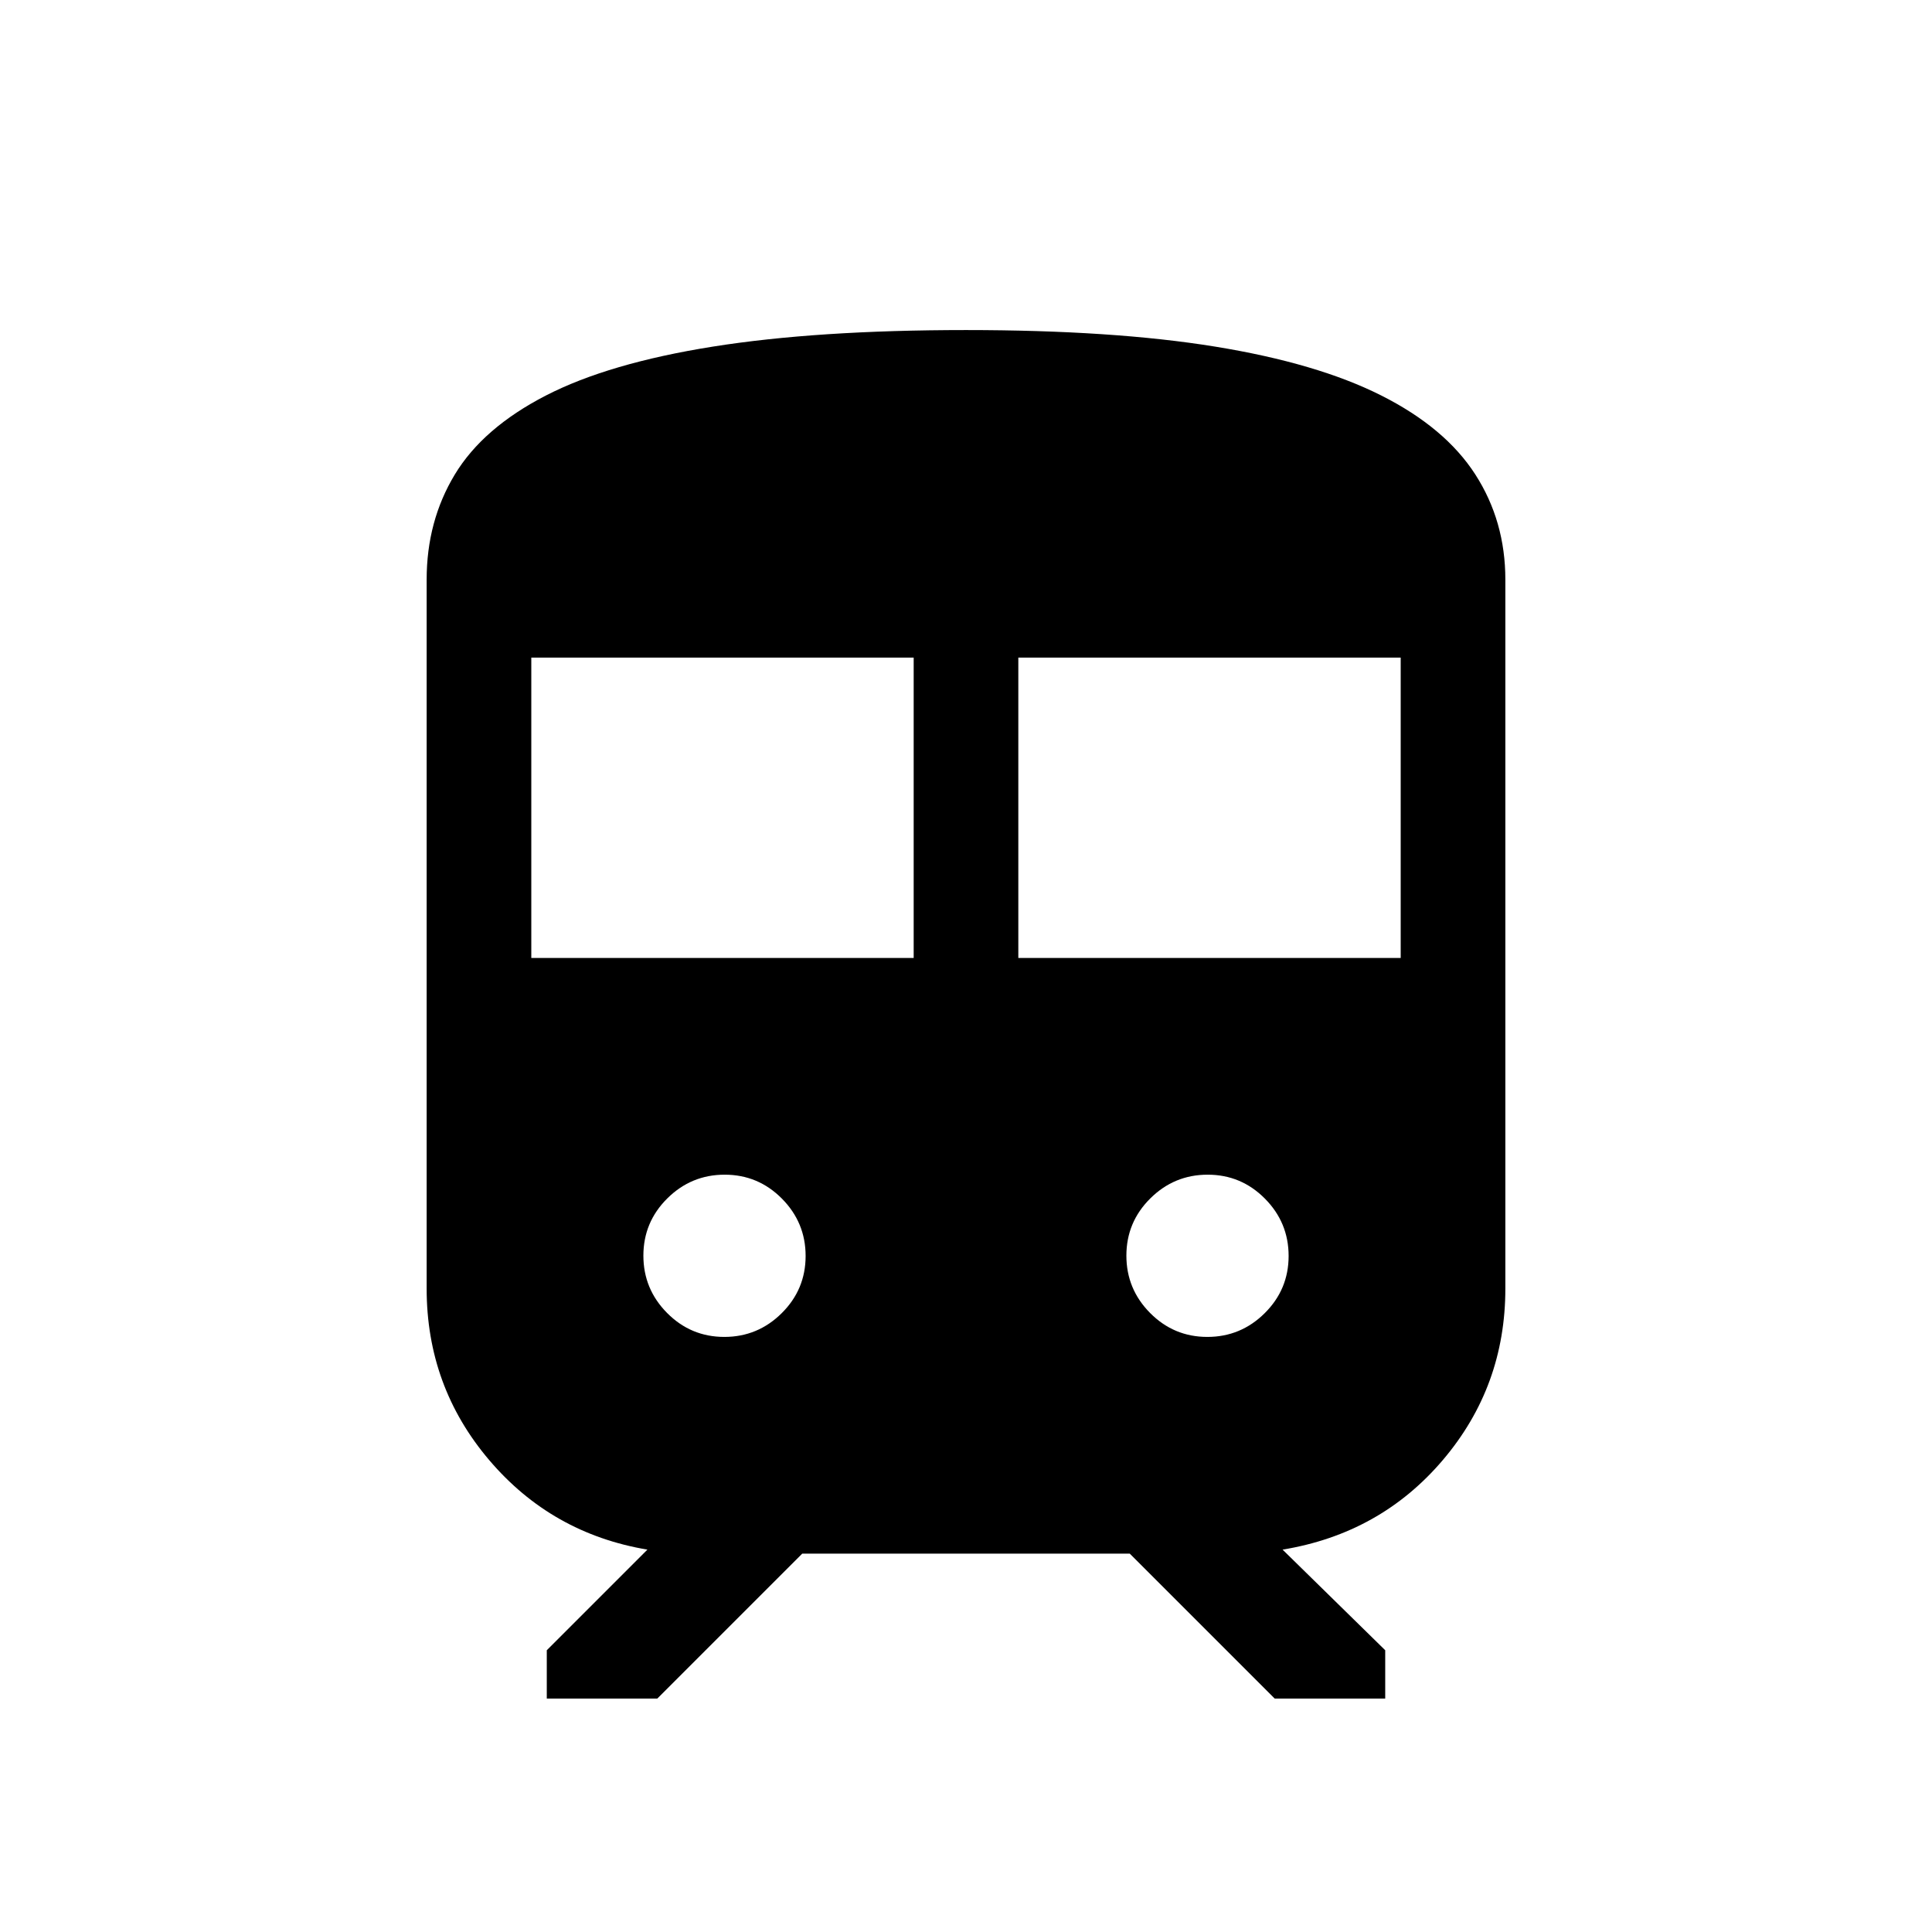 <svg xmlns="http://www.w3.org/2000/svg" height="20" viewBox="0 -960 960 960" width="20"><path d="M212.001-319.693V-672q0-29.076 14-52.23 14-23.154 45.231-39.23 31.23-16.077 82.961-24.308 51.73-8.231 125.807-8.231 73.154 0 123.807 8.231 50.654 8.231 82.467 24.248 31.813 16.016 46.769 39.23T747.999-672v352.307q0 48.615-31.039 85.153-31.038 36.539-79.653 44.539l51 50v24h-54.921l-72-72H398.614l-72 72h-54.921v-24l50-50q-47.615-8-78.653-44.539-31.039-36.538-31.039-85.153ZM264-483.999h190.001v-149.232H264v149.232Zm241.999 0H696v-149.232H505.999v149.232ZM359.911-295.693q16.627 0 28.512-11.795 11.884-11.795 11.884-28.423 0-16.627-11.795-28.512-11.795-11.884-28.423-11.884-16.627 0-28.512 11.795-11.884 11.795-11.884 28.423 0 16.627 11.795 28.512 11.795 11.884 28.423 11.884Zm240 0q16.627 0 28.512-11.795 11.884-11.795 11.884-28.423 0-16.627-11.795-28.512-11.795-11.884-28.423-11.884-16.627 0-28.512 11.795-11.884 11.795-11.884 28.423 0 16.627 11.795 28.512 11.795 11.884 28.423 11.884Z"/></svg>